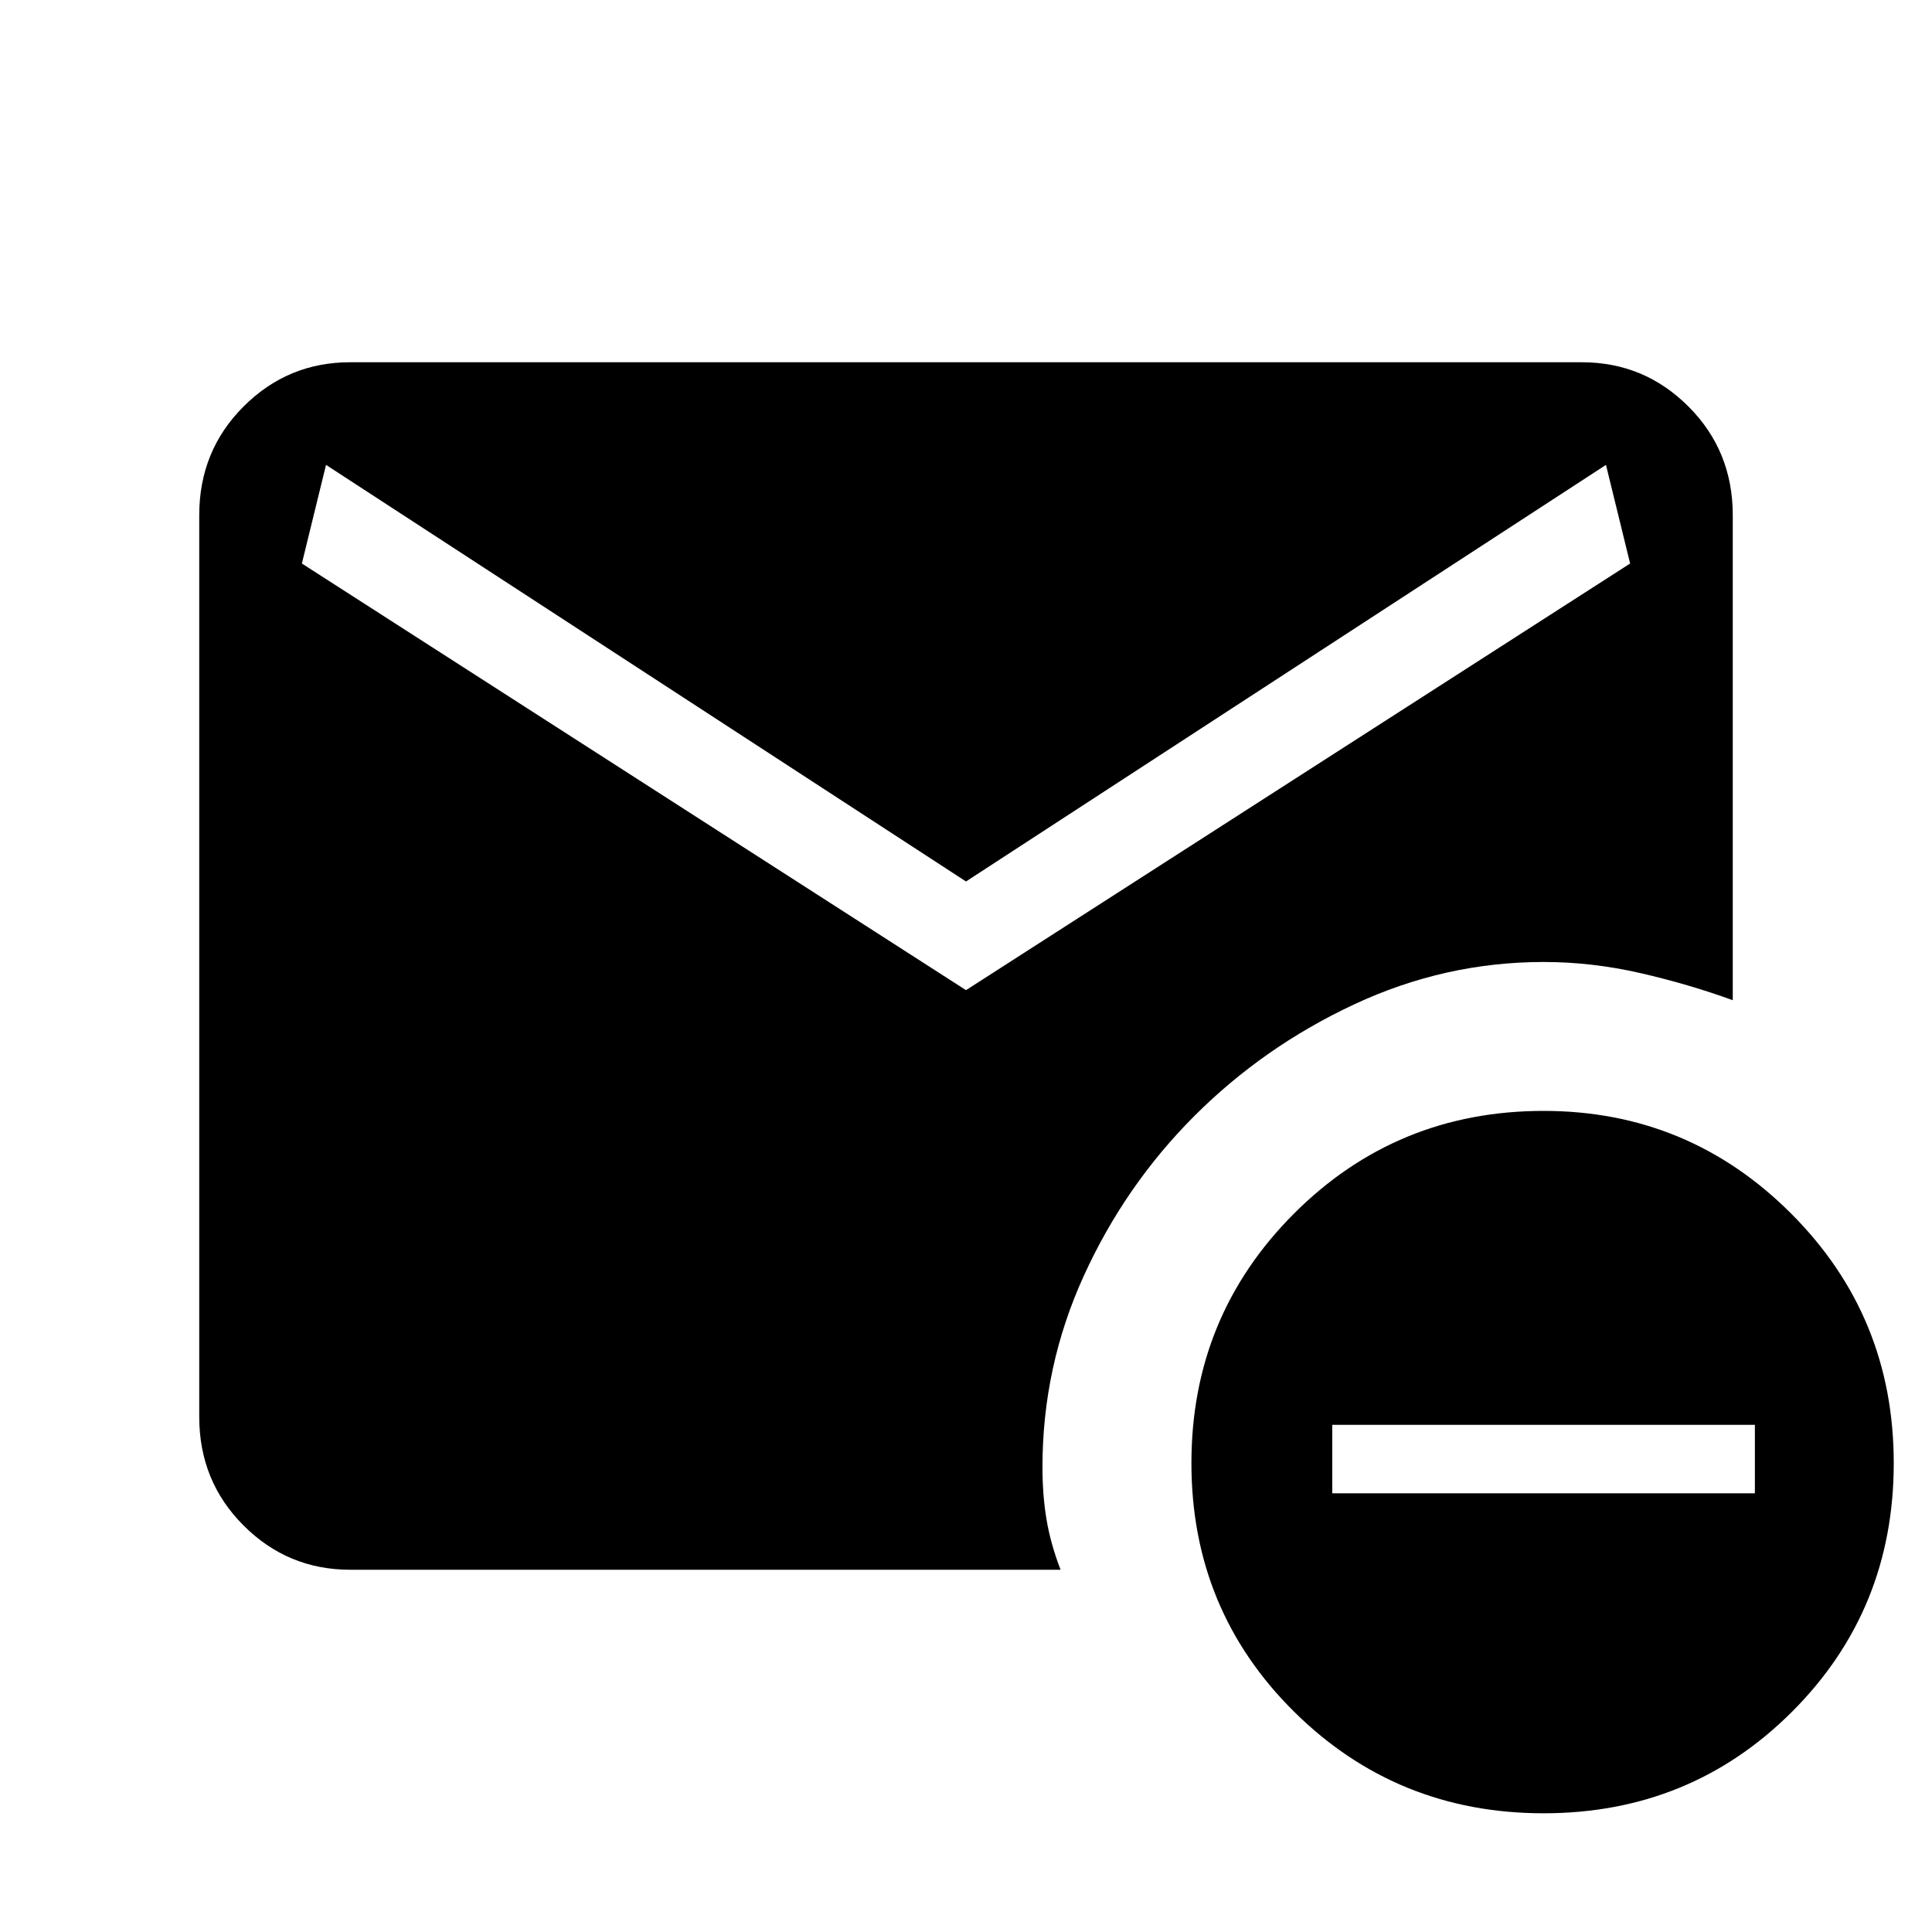 <svg xmlns="http://www.w3.org/2000/svg" height="40" width="40"><path d="m20 20.5 13.75-8.833-.5-2.042L20 18.25 6.75 9.625l-.5 2.042Zm11.958 17.042q-3.041 0-5.166-2.104-2.125-2.105-2.125-5.146 0-3.042 2.125-5.167T31.958 23q3 0 5.125 2.125t2.125 5.167q0 3.041-2.104 5.146-2.104 2.104-5.146 2.104Zm-4.375-6.625h8.75V29.5h-8.75ZM7.25 32.5q-1.292 0-2.208-.917-.917-.916-.917-2.25V10.667q0-1.334.917-2.25Q5.958 7.5 7.25 7.5h25.5q1.292 0 2.208.917.917.916.917 2.25v10.041q-.917-.333-1.917-.562-1-.229-2-.229-2.041 0-3.916.875t-3.313 2.312q-1.437 1.438-2.291 3.313-.855 1.875-.855 3.958 0 .583.084 1.083.083.5.291 1.042Z"/></svg>